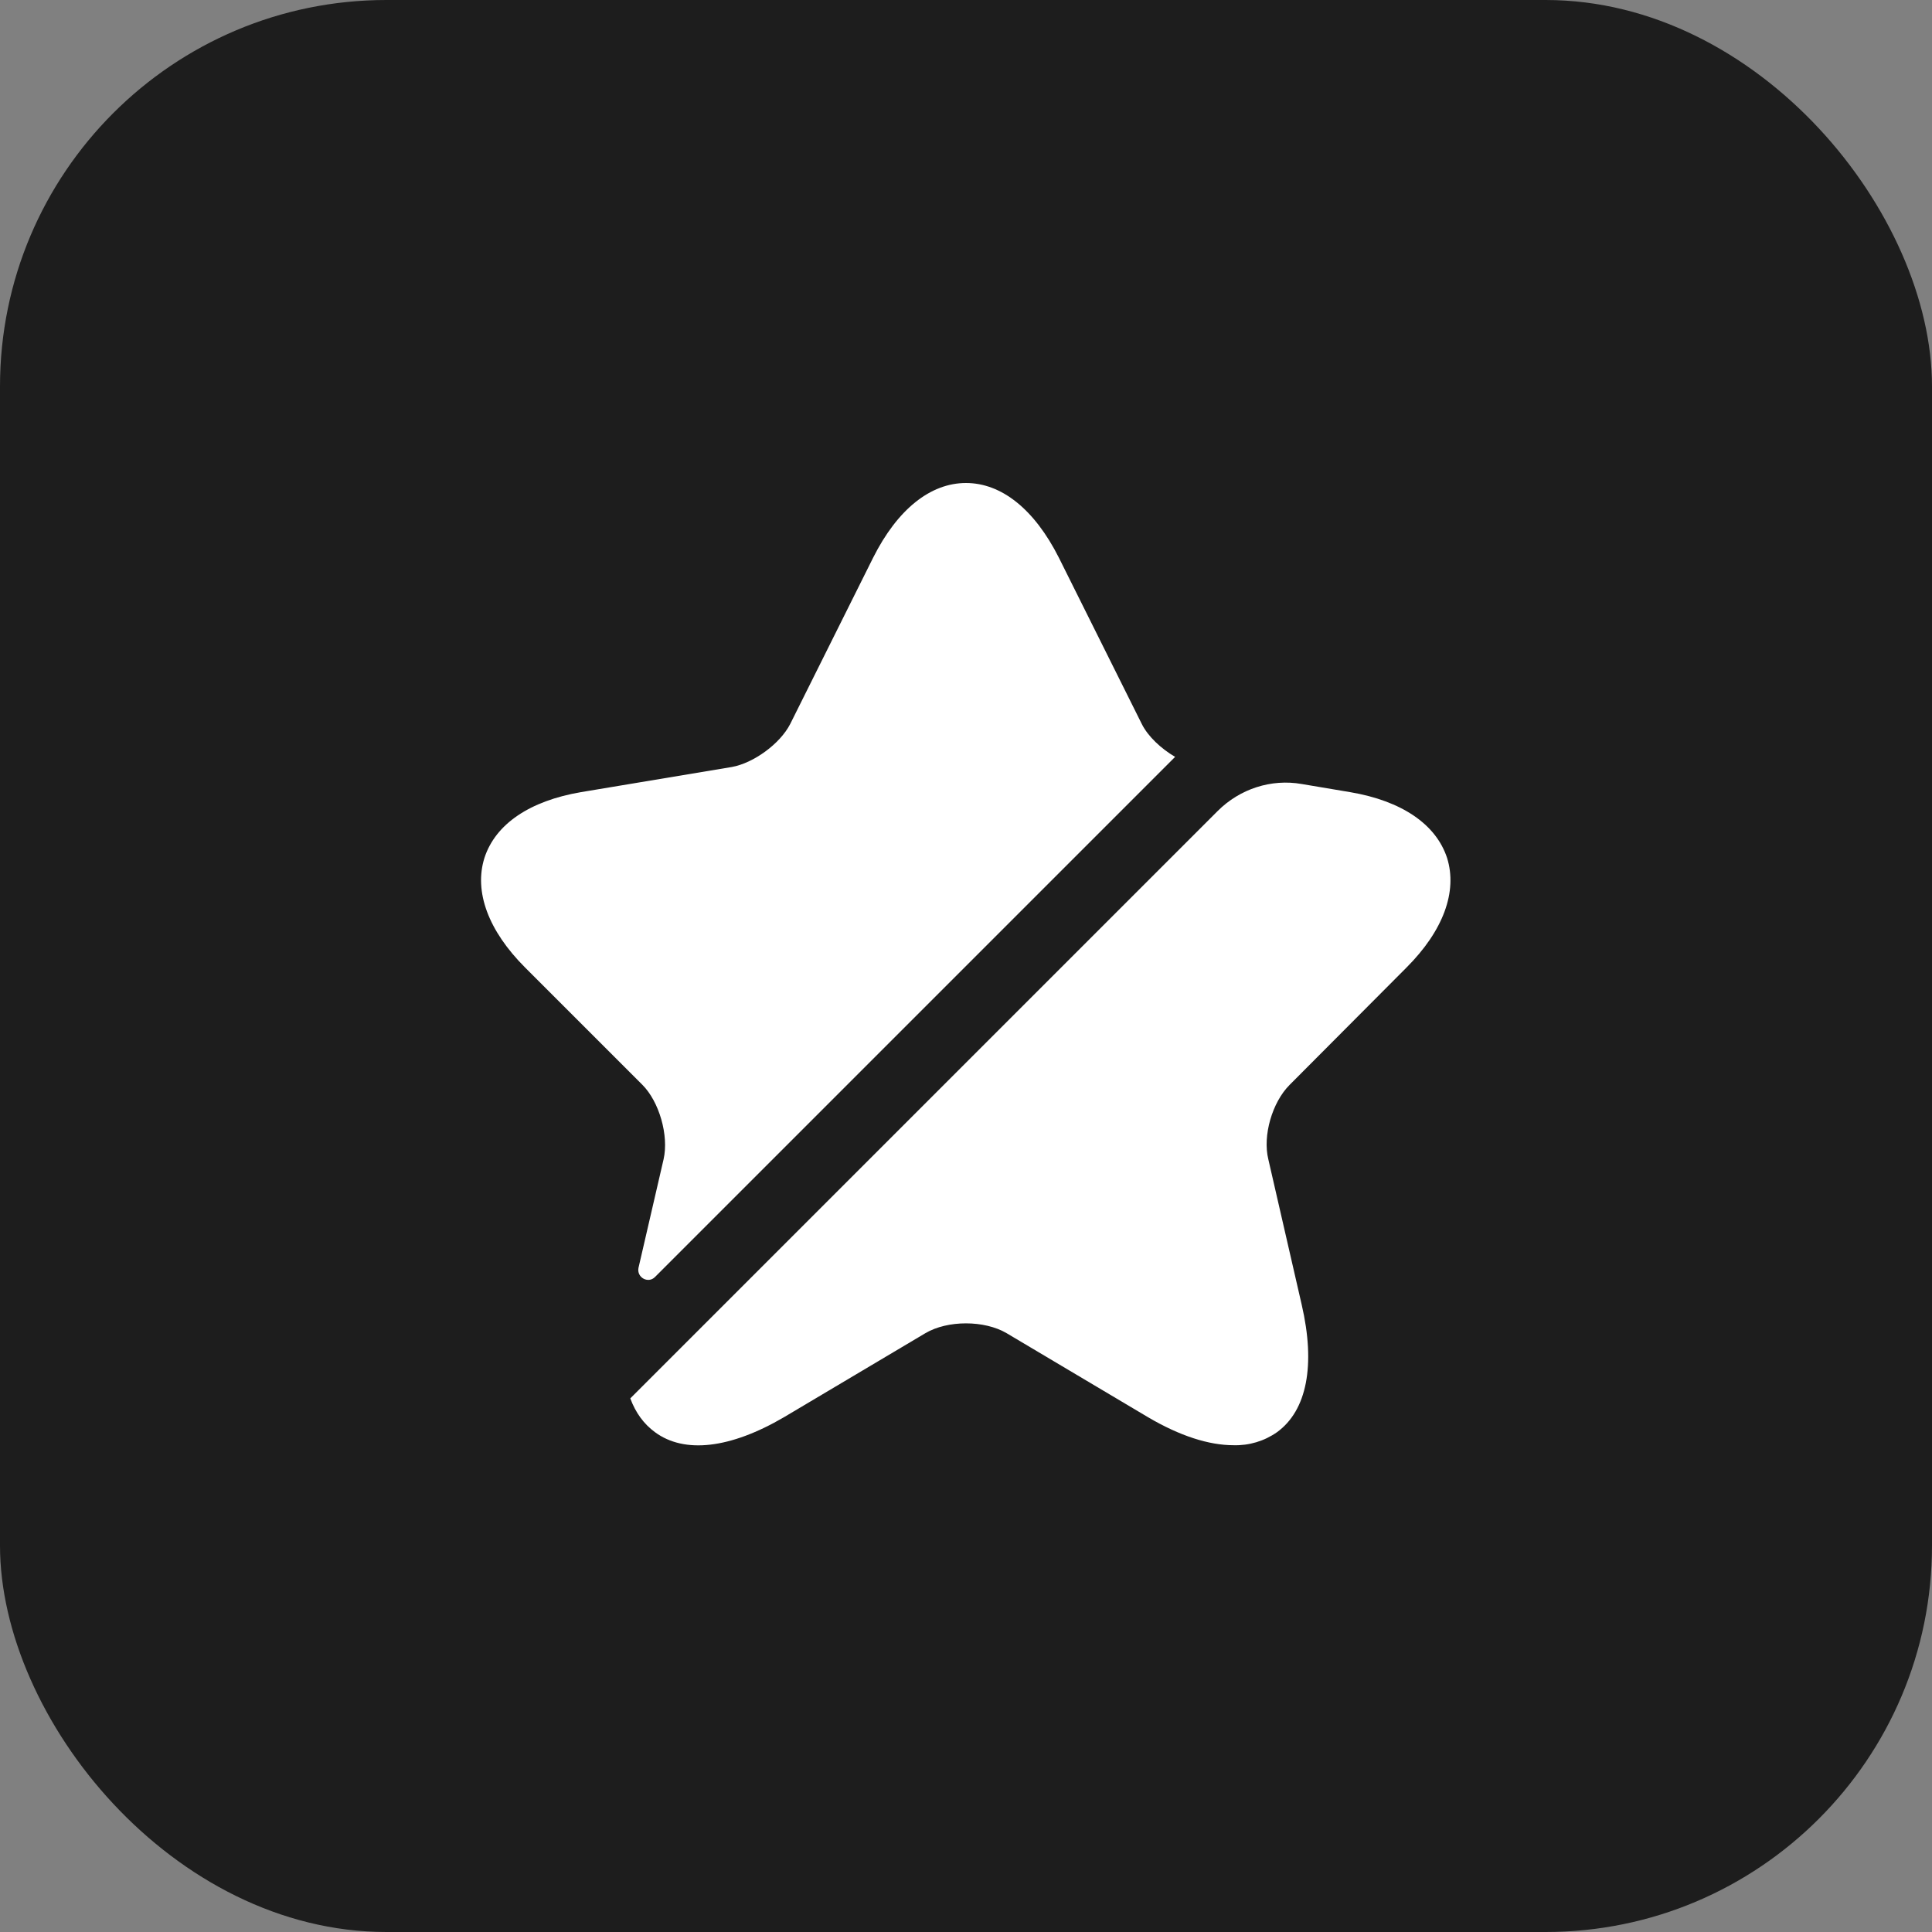 <svg width="25" height="25" viewBox="0 0 25 25" fill="none" xmlns="http://www.w3.org/2000/svg">
<rect x="0" y="0" width="25" height="25" fill="#808080" stroke="none"/>
<g clip-path="url(#clip0_3_536)">
<rect width="25" height="25" rx="5" fill="#1D1D1D"/>
<path d="M8.587 15C8.656 14.694 8.531 14.256 8.312 14.037L6.794 12.519C6.319 12.044 6.131 11.537 6.269 11.1C6.412 10.662 6.856 10.363 7.519 10.25L9.469 9.925C9.75 9.875 10.094 9.625 10.225 9.369L11.3 7.213C11.612 6.594 12.037 6.25 12.5 6.25C12.962 6.25 13.387 6.594 13.7 7.213L14.775 9.369C14.856 9.531 15.025 9.688 15.206 9.794L8.475 16.525C8.387 16.613 8.237 16.531 8.262 16.406L8.587 15ZM16.687 14.039C16.462 14.264 16.337 14.695 16.412 15.001L16.844 16.883C17.025 17.664 16.912 18.251 16.525 18.532C16.36 18.648 16.163 18.707 15.962 18.701C15.644 18.701 15.269 18.582 14.856 18.339L13.025 17.251C12.737 17.082 12.262 17.082 11.975 17.251L10.144 18.339C9.45 18.745 8.856 18.814 8.475 18.532C8.331 18.426 8.225 18.282 8.156 18.095L15.756 10.495C16.044 10.207 16.45 10.076 16.844 10.145L17.475 10.251C18.137 10.364 18.581 10.664 18.725 11.101C18.862 11.539 18.675 12.045 18.2 12.52L16.687 14.039Z" fill="white"/>
</g>
<defs>
<clipPath id="clip0_3_536">
<rect width="25" height="25" rx="5" fill="white"/>
</clipPath>
</defs>
</svg>
